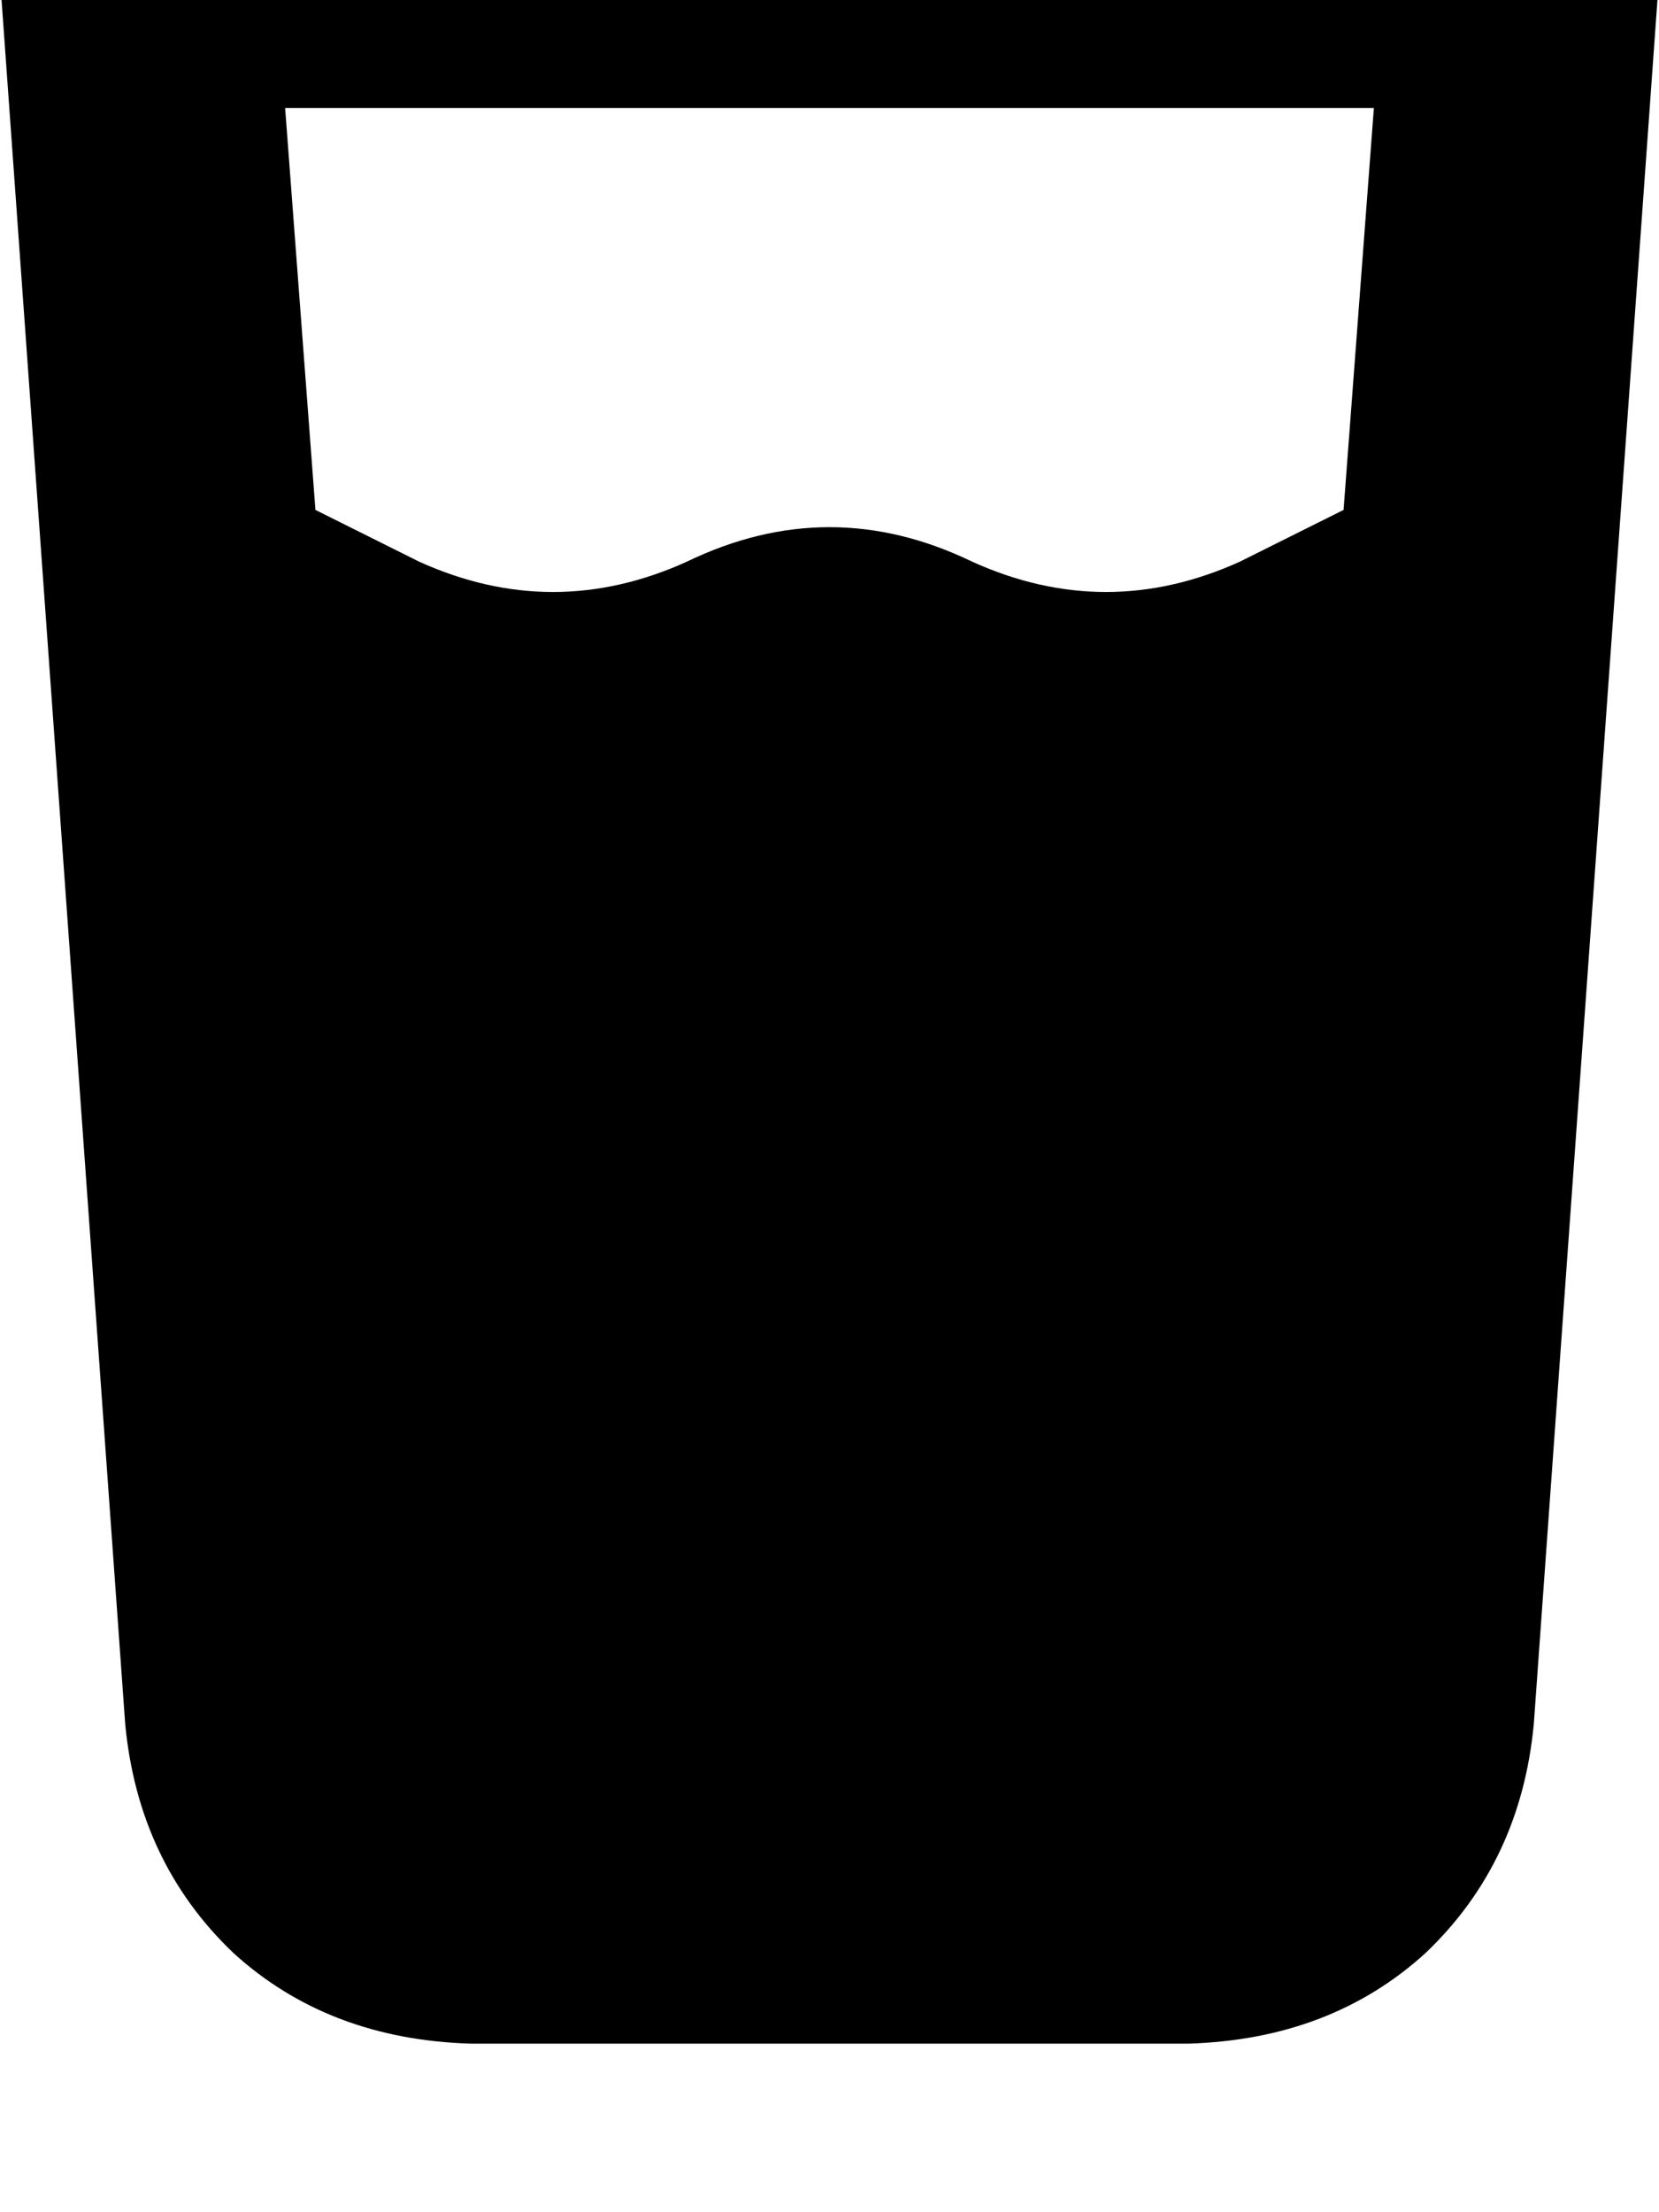 <svg height="1000" width="750" xmlns="http://www.w3.org/2000/svg"><path d="M62.5 -76.2q-27.3 0 -44.9 19.6Q-2 -37.1 0 -9.8l56.6 789.1q5.9 62.5 48.9 103.5 42.9 39.1 107.4 41h324.2q64.5 -1.9 107.4 -41 43 -41 48.9 -103.5L750 -9.8q2 -27.3 -17.6 -46.8 -17.6 -19.6 -44.9 -19.6h-625zm80.1 306.7L128.9 48.8l13.7 181.7L128.9 48.8h492.2l-13.7 181.7 -46.9 23.4q-60.5 27.4 -121 0 -64.5 -31.2 -129 0 -60.5 27.4 -121 0l-46.9 -23.4z"/></svg>